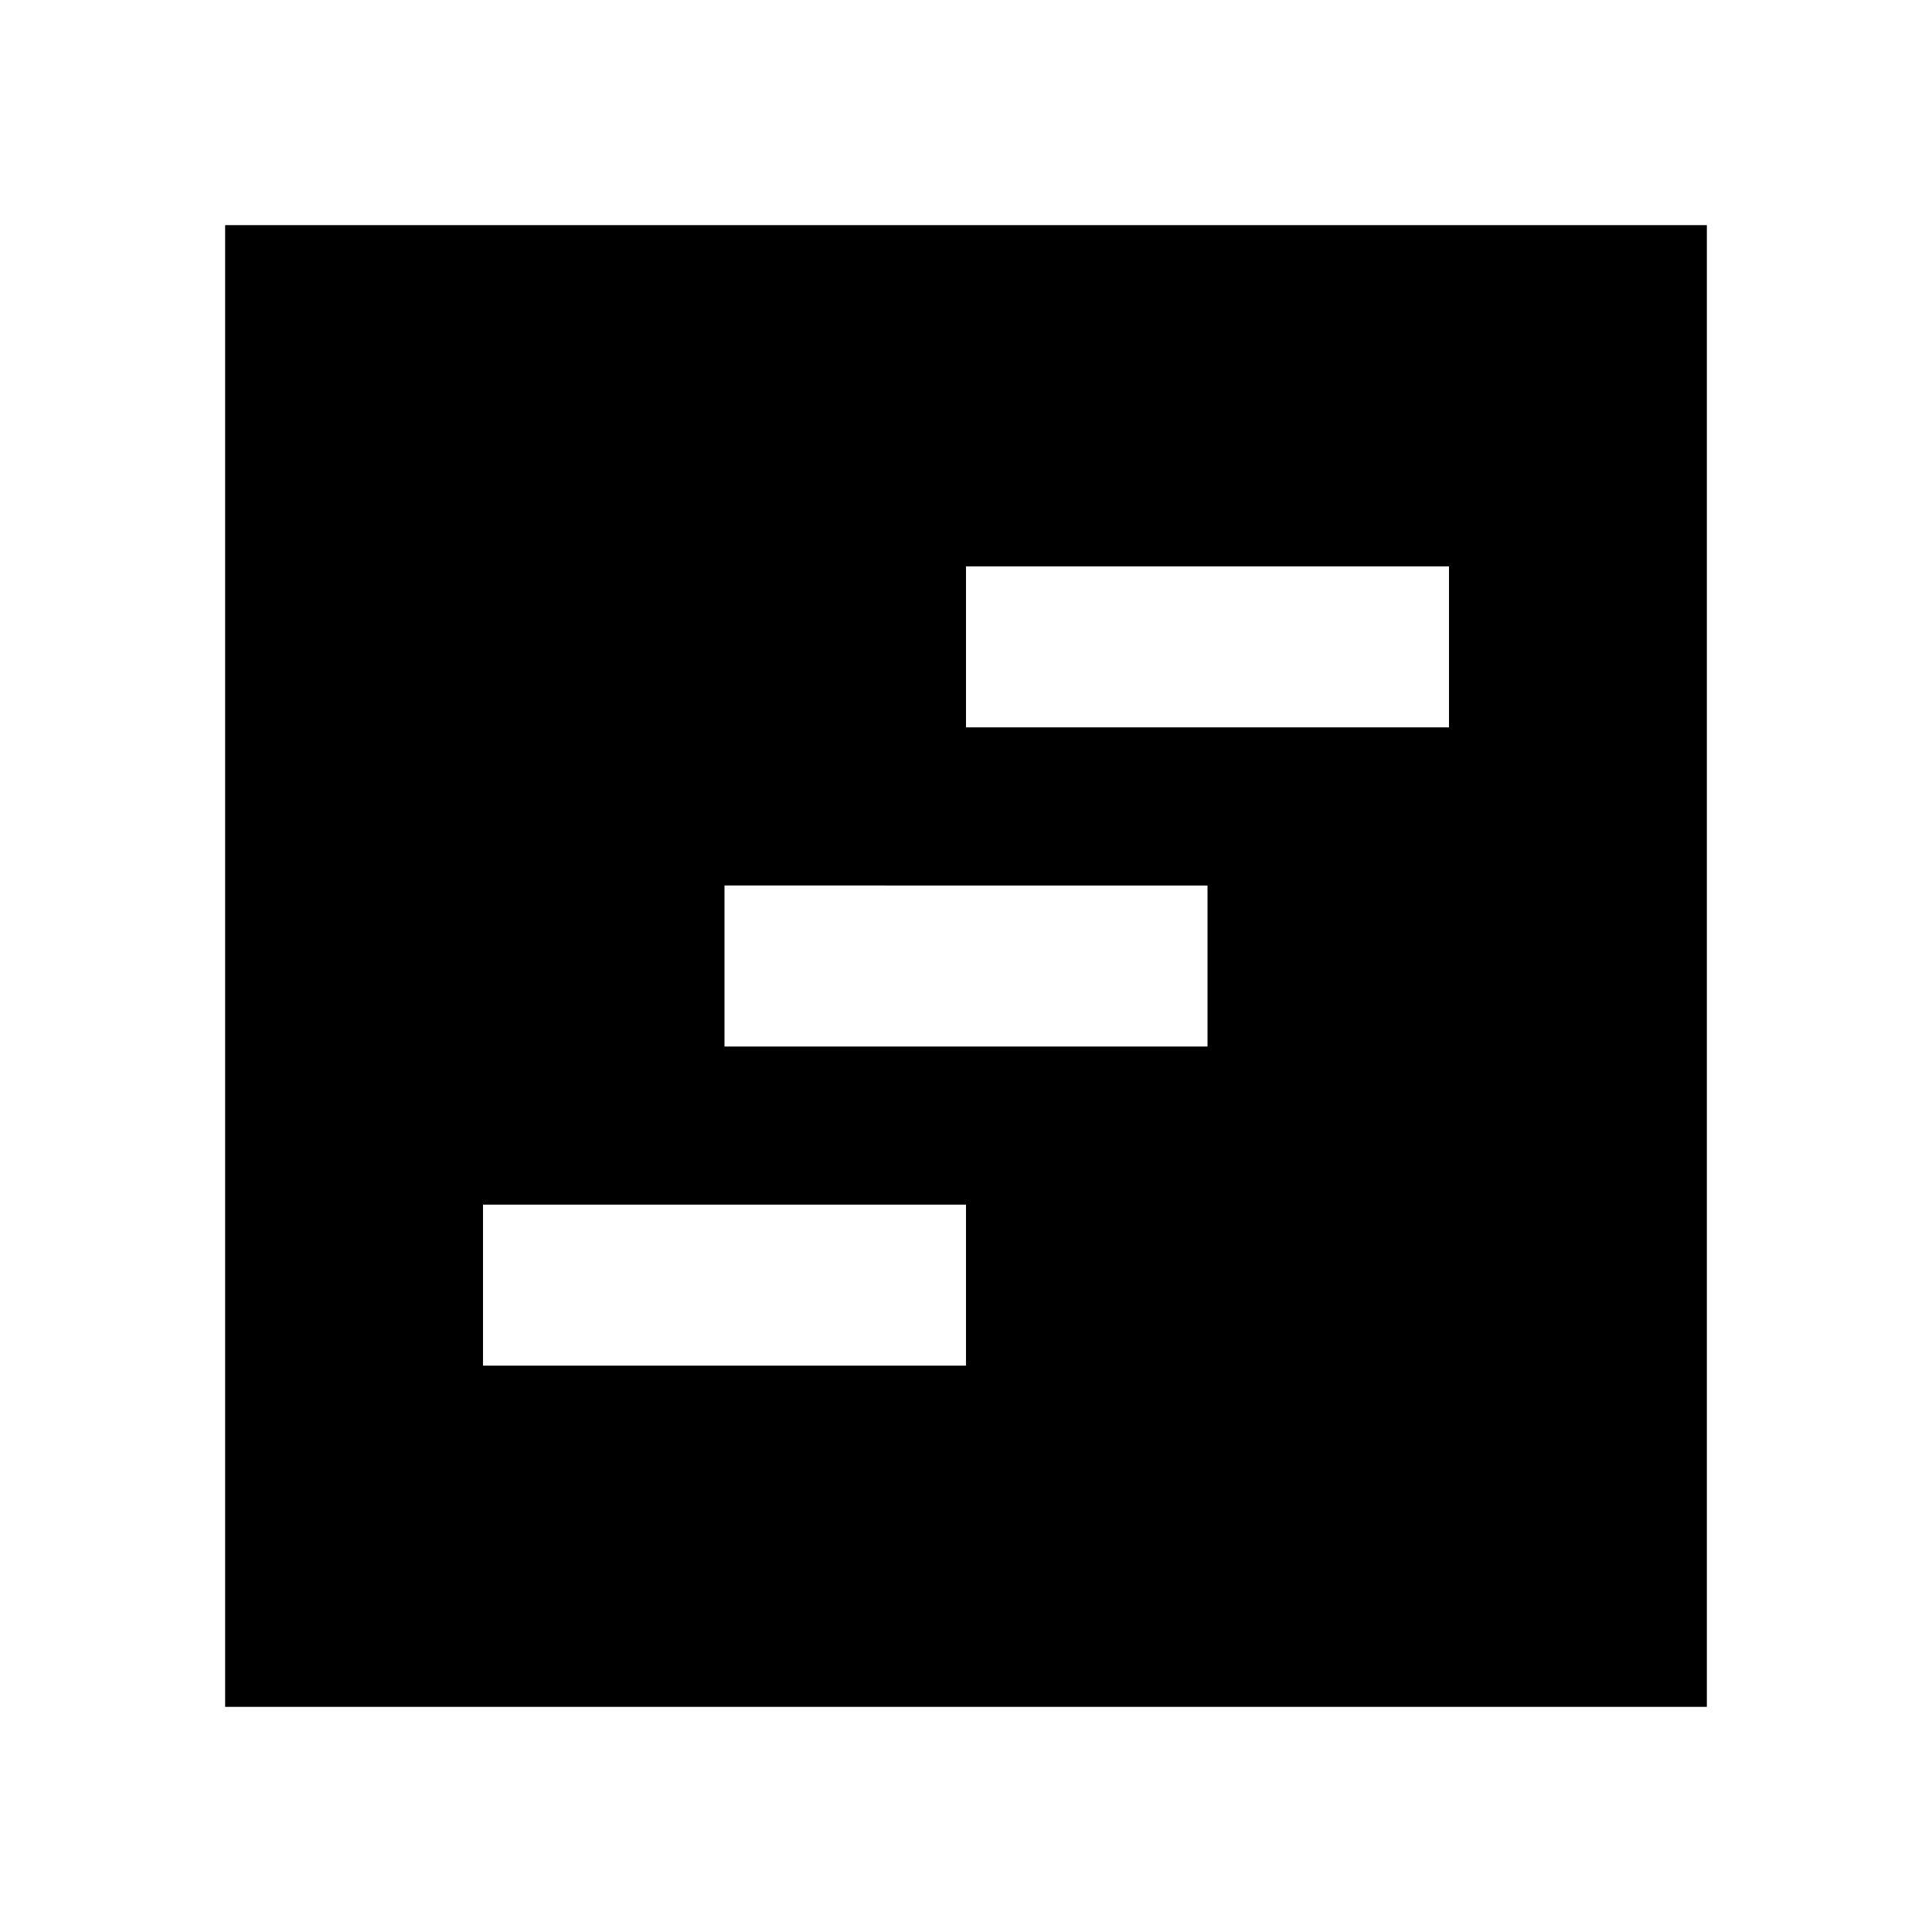 <svg xmlns="http://www.w3.org/2000/svg" height="24" viewBox="0 -960 960 960" width="24"><path d="M111.87-111.87v-736.26h736.26v736.26H111.87ZM240-281.43h240v-80H240v80Zm240-317.14h240v-80H480v80ZM360-440h240v-80H360v80Z"/></svg>